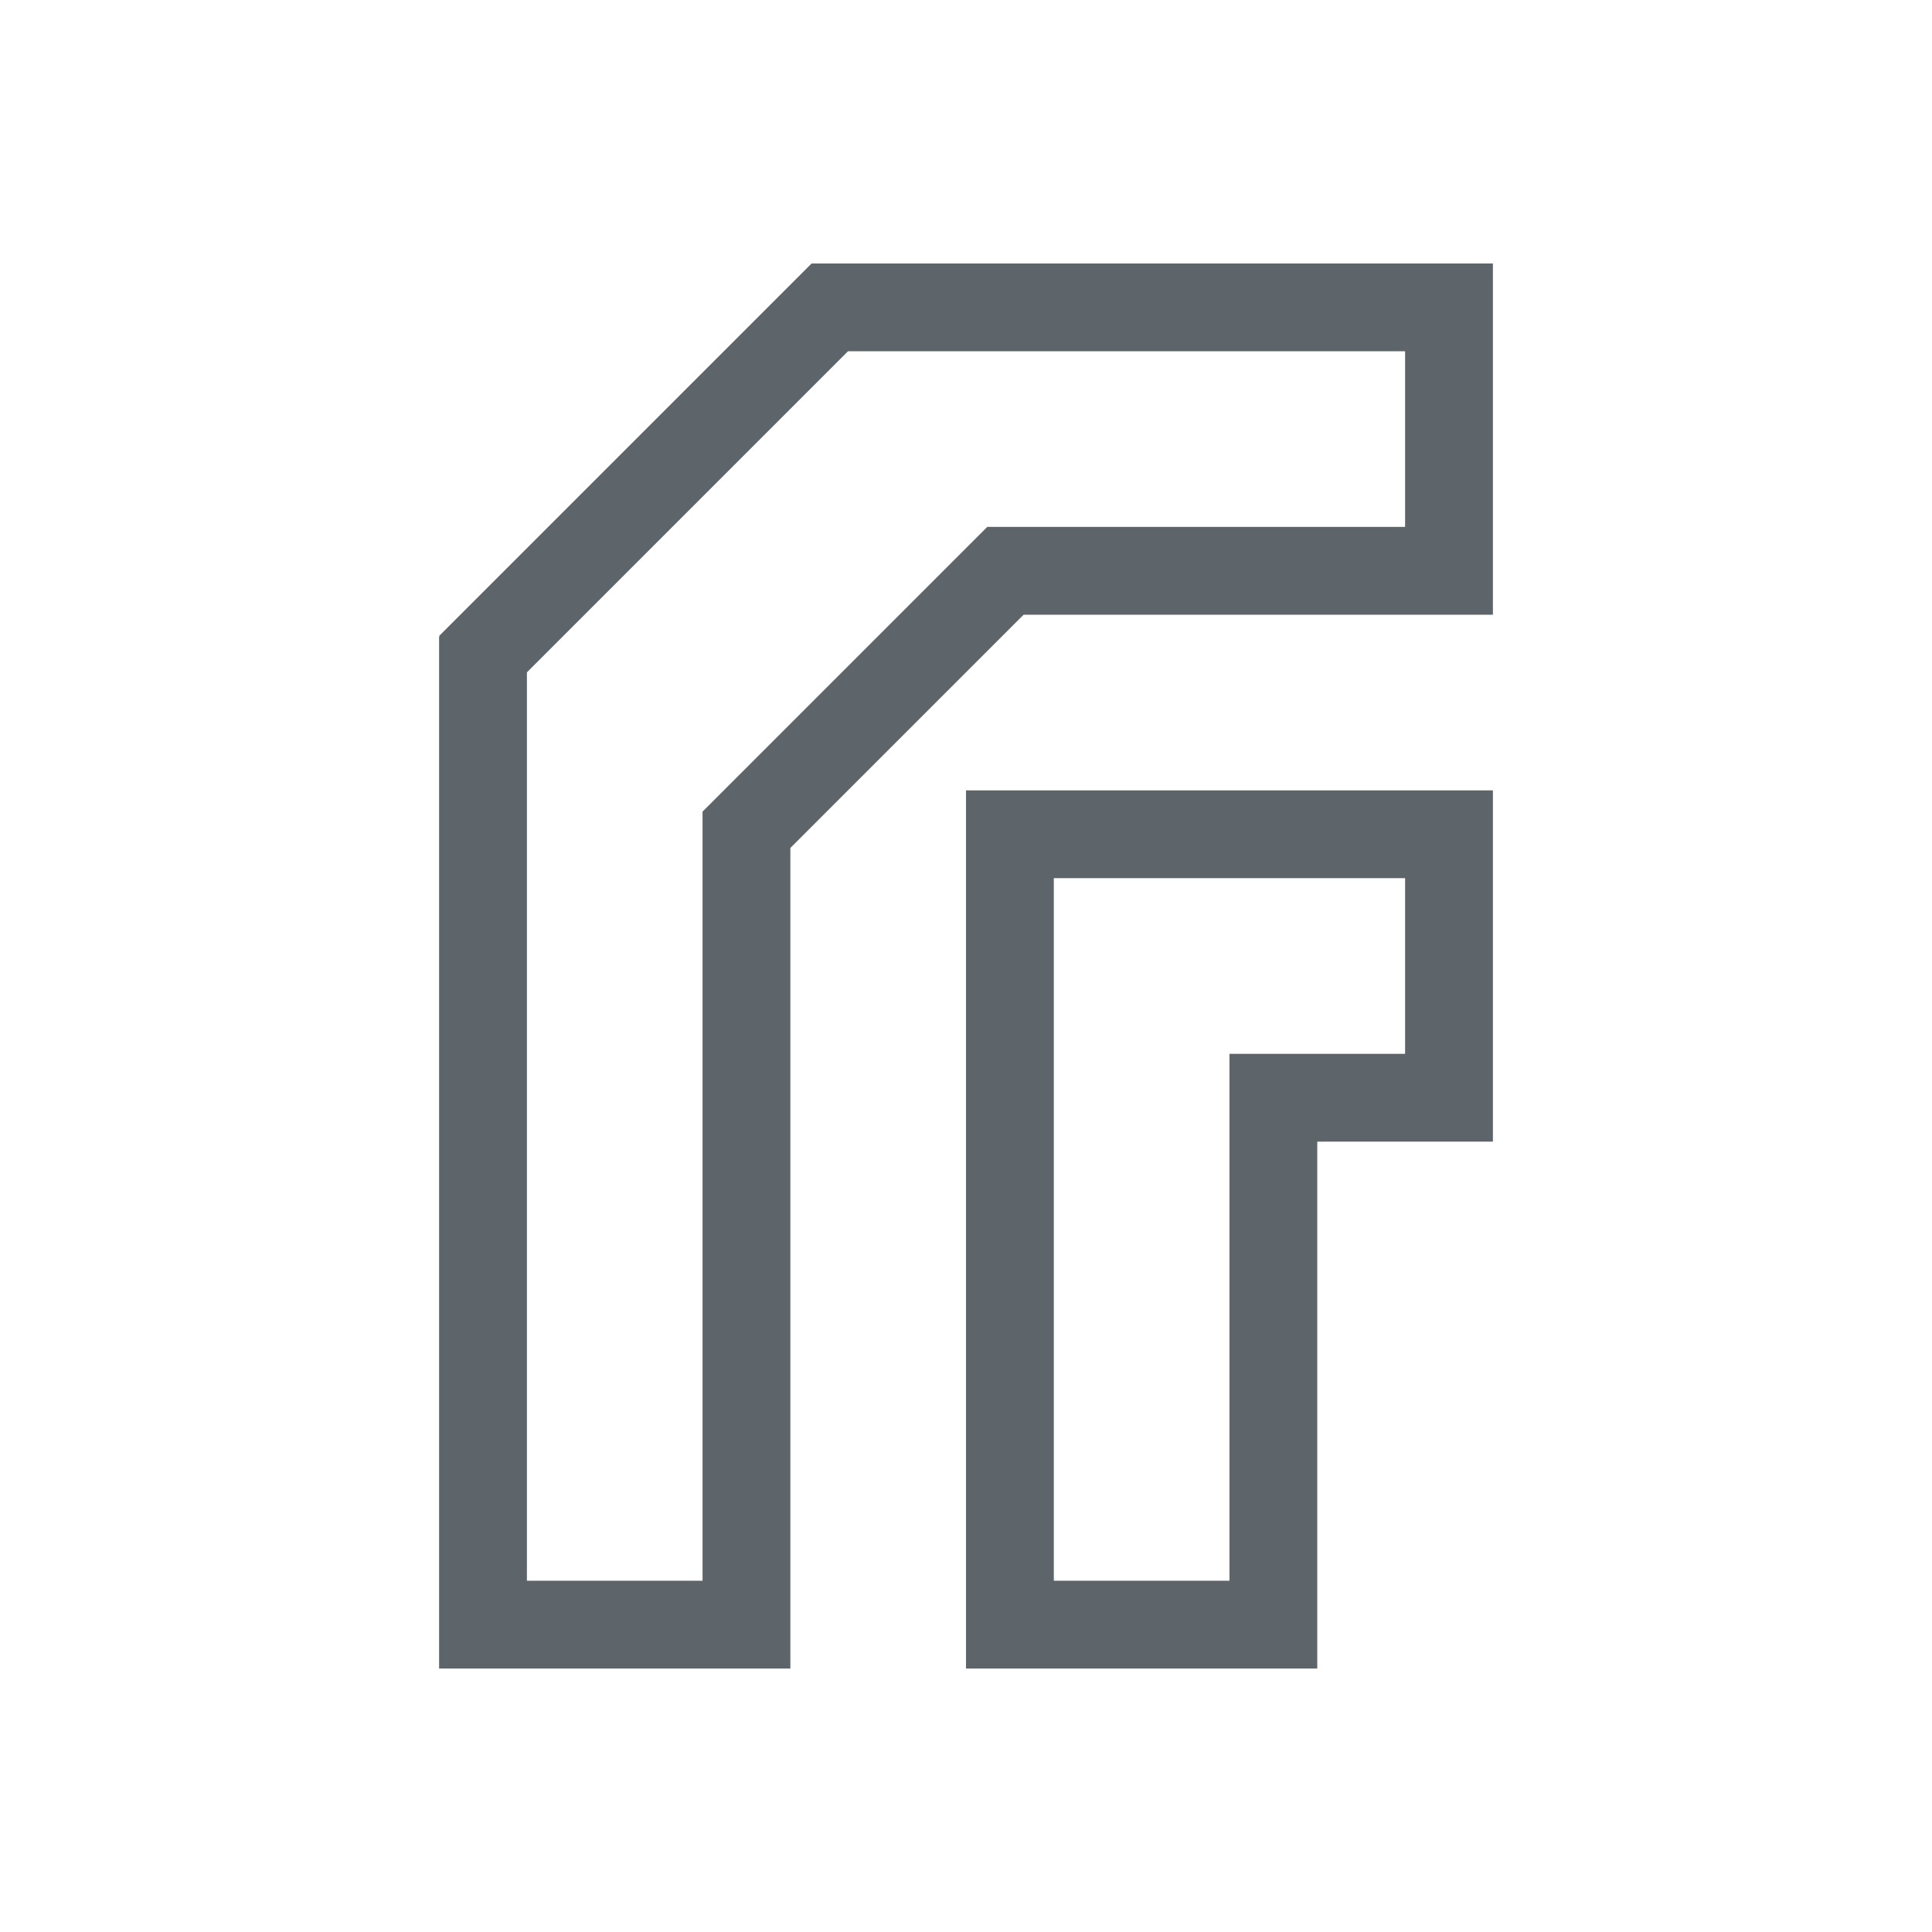 <svg xmlns="http://www.w3.org/2000/svg" viewBox="0 0 22 22"><path d="M9.242 3L5 7.242l.008.008H5V19h4V9.656L11.656 7H17V3H9.242m.414 1H16v2H11.242L8 9.242V18H6V7.656L9.656 4M11 9v10h4v-6h2V9h-6m1 1h4v2h-2v6h-2v-8" fill="currentColor" color="#5d656b"/></svg>